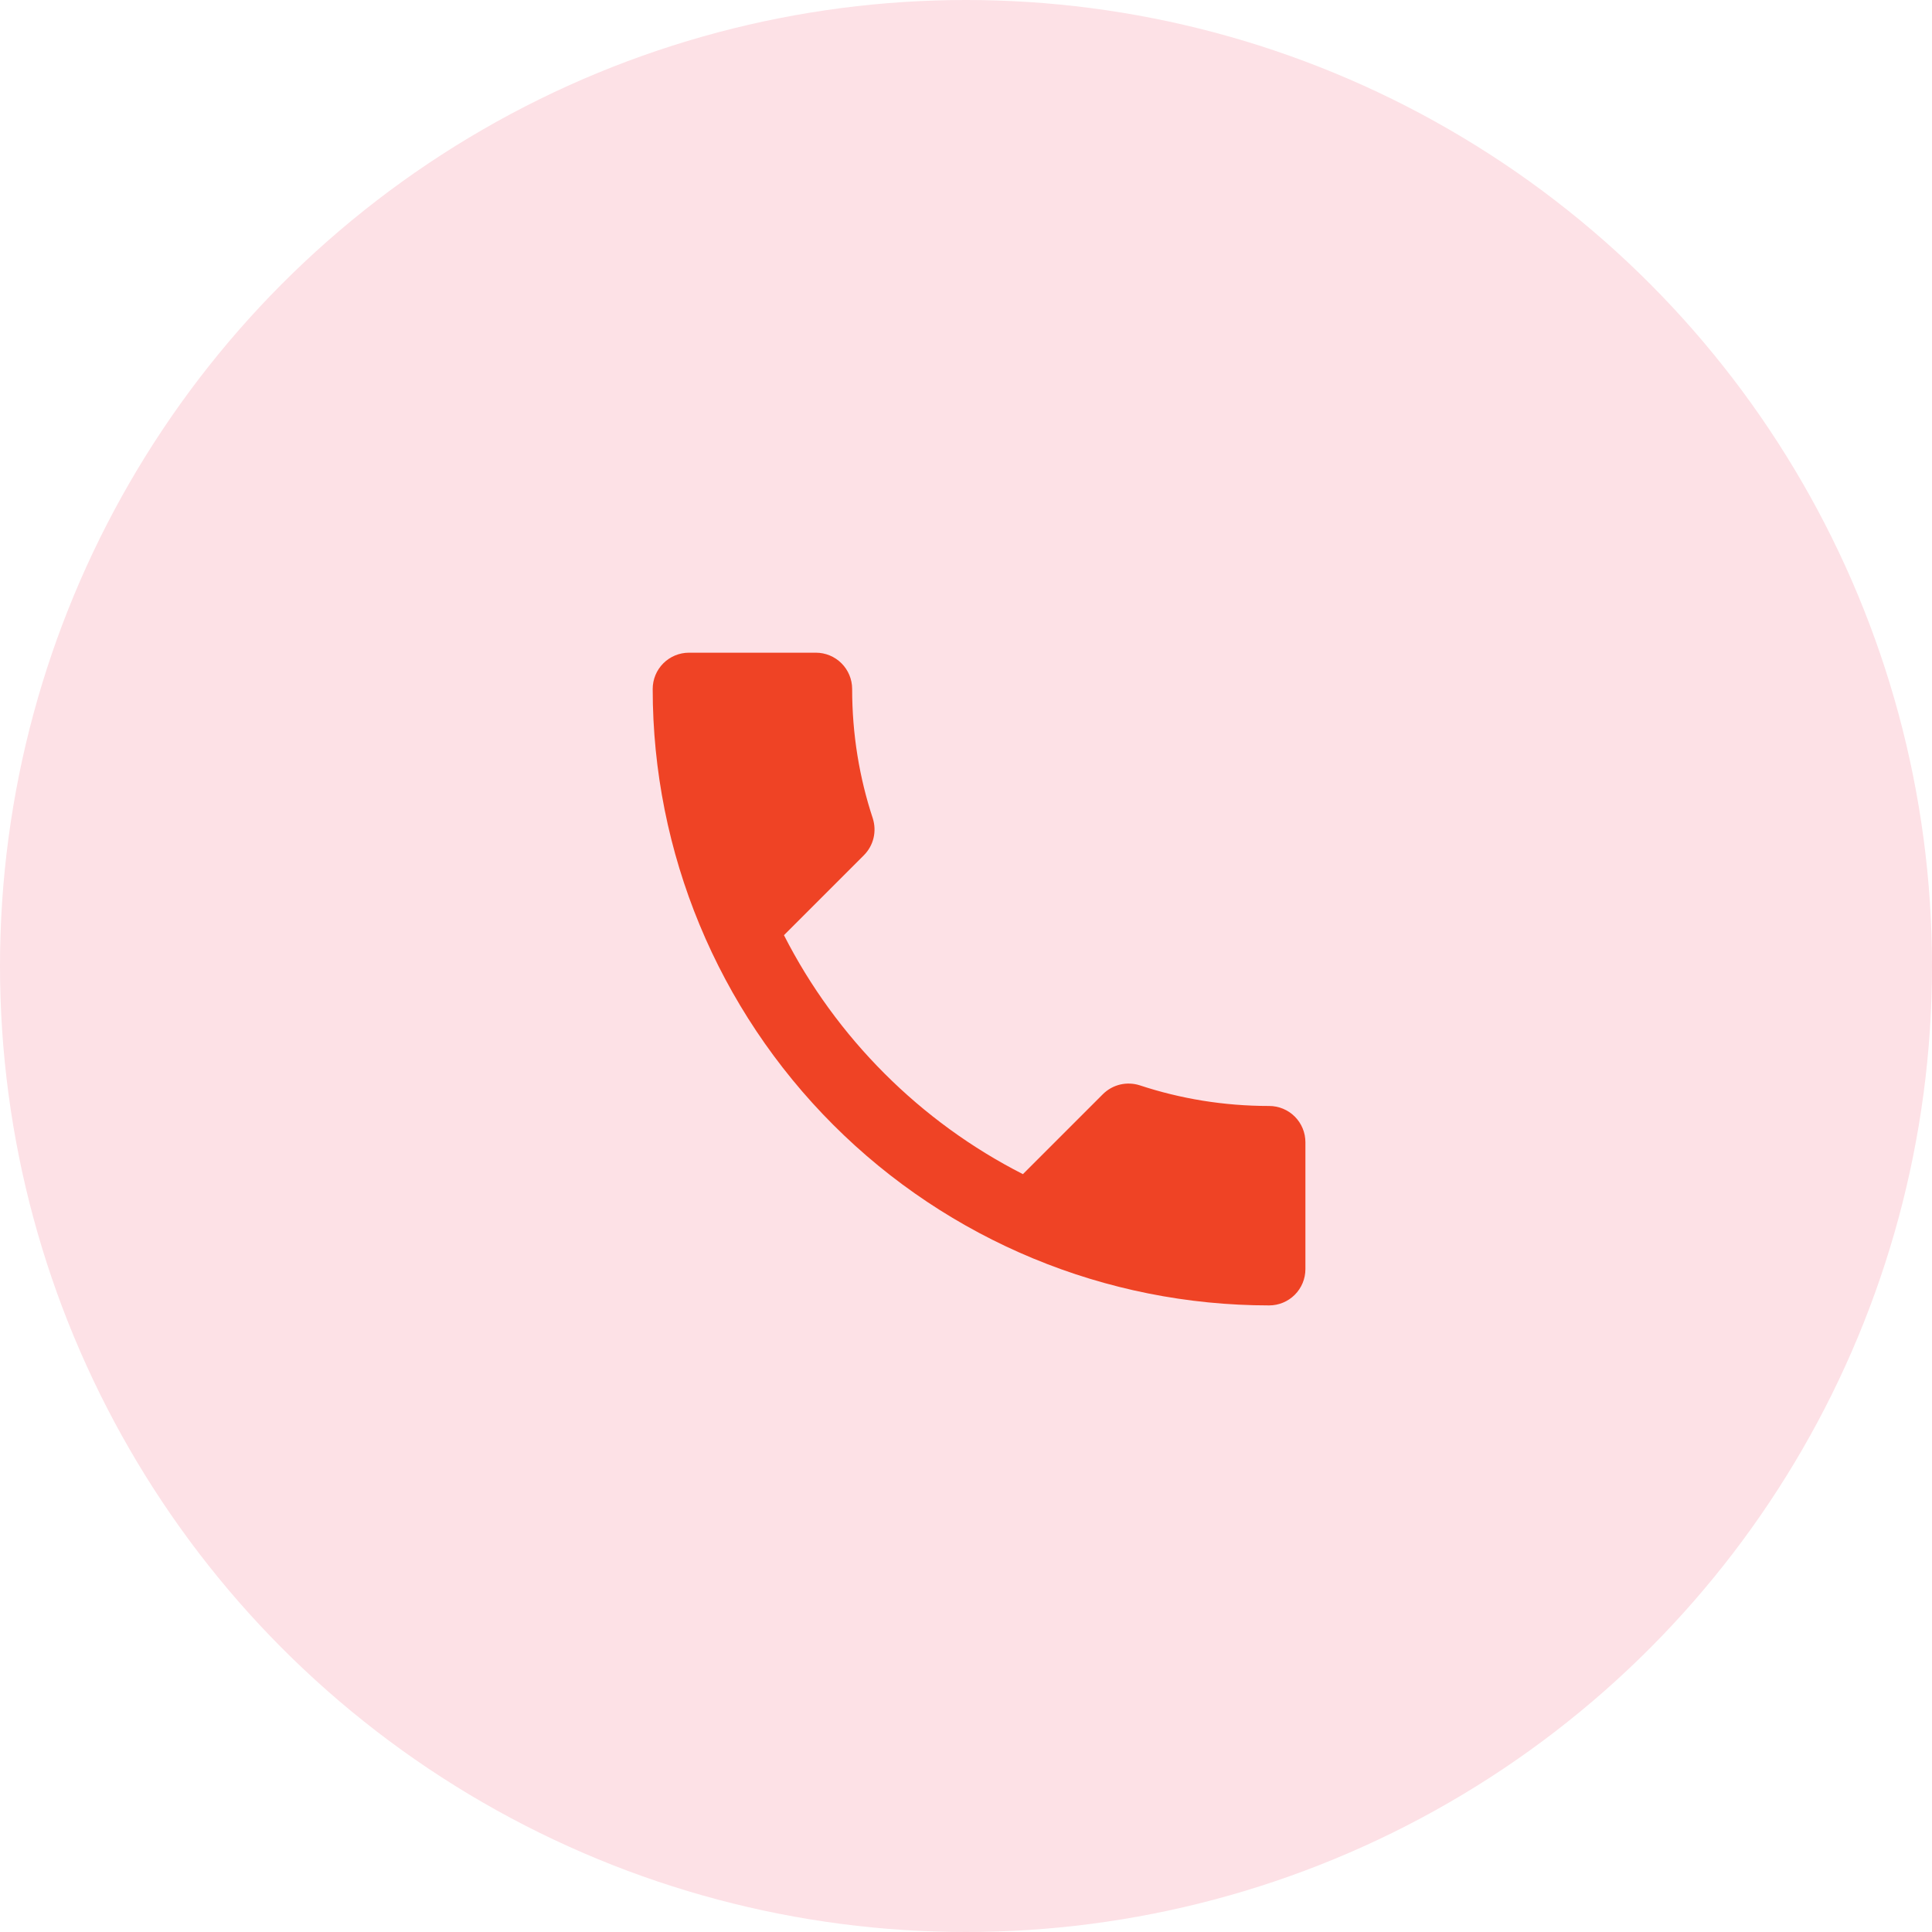 <svg width="102" height="102" viewBox="0 0 102 102" fill="none" xmlns="http://www.w3.org/2000/svg">
<circle cx="51" cy="51" r="51" fill="#FDE1E6"/>
<path d="M41.389 49.373C44.146 54.791 48.588 59.232 54.005 61.989L58.217 57.777C58.753 57.241 59.5 57.088 60.17 57.298C62.314 58.007 64.611 58.39 67.004 58.39C67.512 58.39 67.999 58.591 68.358 58.95C68.717 59.309 68.919 59.796 68.919 60.304V67.004C68.919 67.512 68.717 67.999 68.358 68.358C67.999 68.717 67.512 68.919 67.004 68.919C58.373 68.919 50.095 65.49 43.992 59.387C37.888 53.283 34.459 45.005 34.459 36.374C34.459 35.866 34.661 35.379 35.02 35.02C35.379 34.661 35.866 34.459 36.374 34.459H43.074C43.582 34.459 44.069 34.661 44.428 35.02C44.787 35.379 44.989 35.866 44.989 36.374C44.989 38.767 45.371 41.064 46.08 43.208C46.29 43.878 46.137 44.625 45.601 45.161L41.389 49.373Z" fill="#EF4325"/>
</svg>
